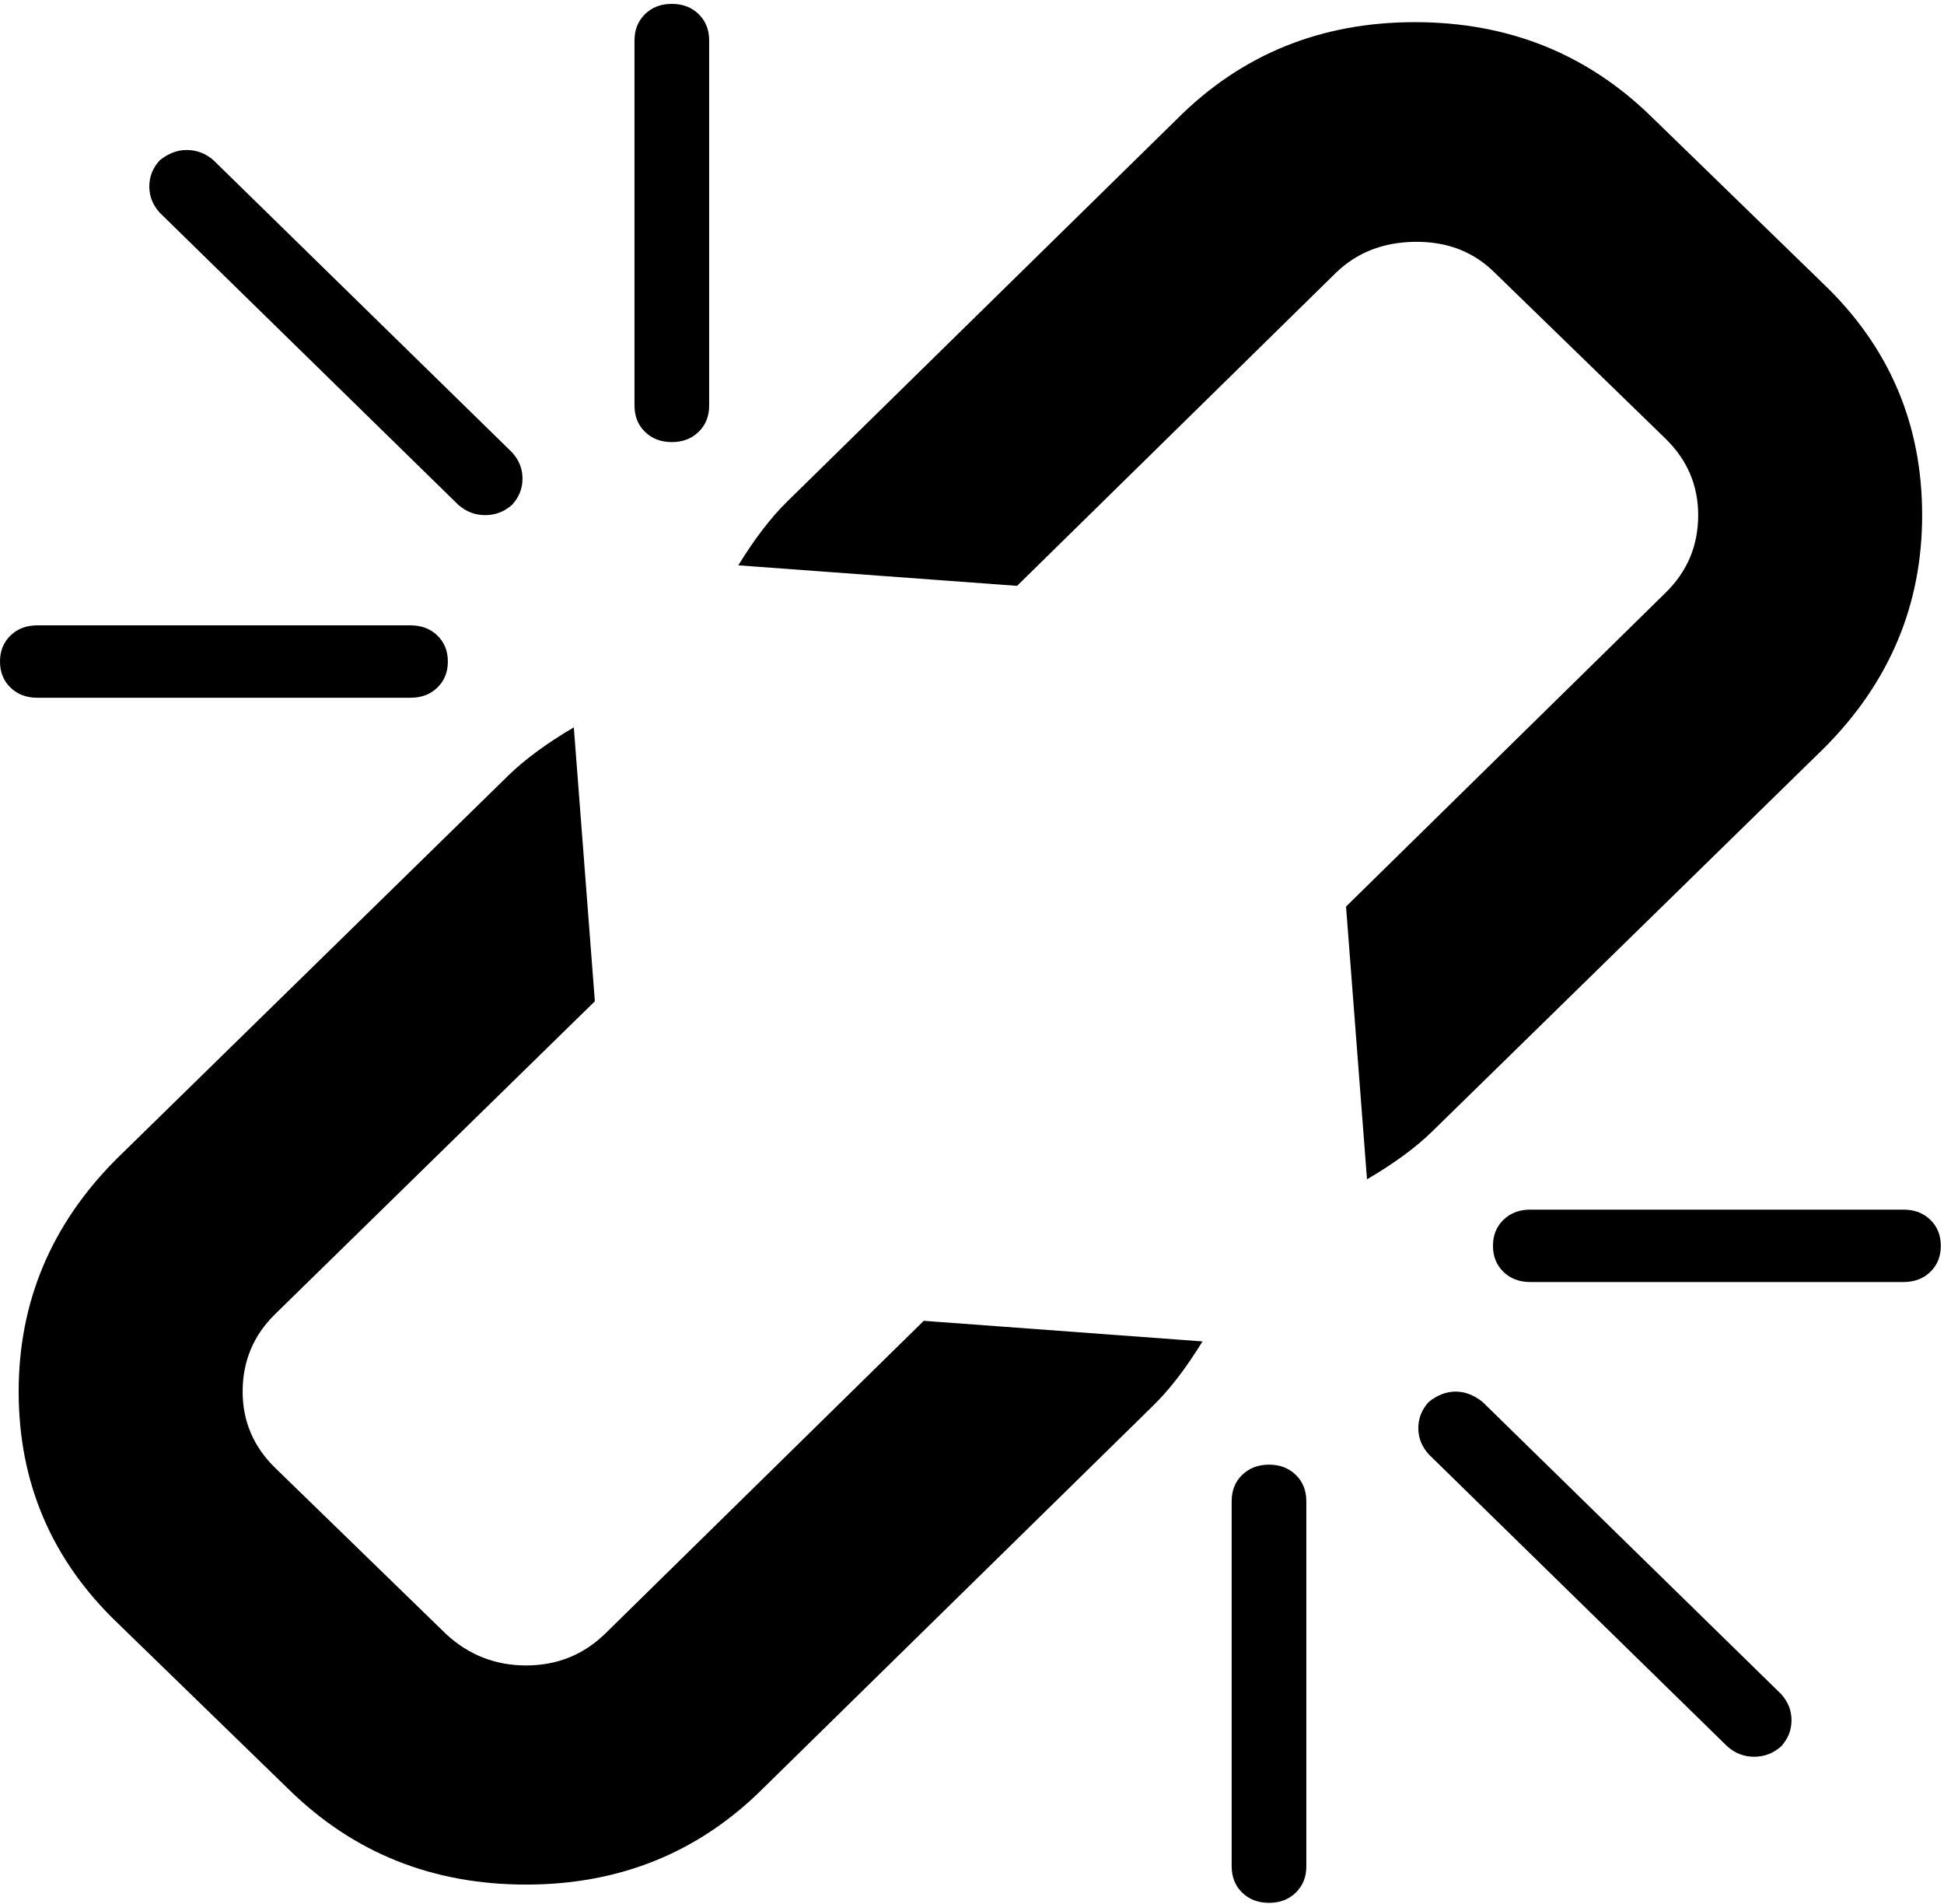 <?xml version="1.0" encoding="UTF-8" standalone="no"?>
<svg width="485px" height="475px" viewBox="0 0 485 475" version="1.1" xmlns="http://www.w3.org/2000/svg" xmlns:xlink="http://www.w3.org/1999/xlink">
    <!-- Generator: Sketch 3.8.1 (29687) - http://www.bohemiancoding.com/sketch -->
    <title>unlink-symbol</title>
    <desc>Created with Sketch.</desc>
    <defs></defs>
    <g id="Page-1" stroke="none" stroke-width="1" fill="none" fill-rule="evenodd">
        <g id="unlink-symbol" transform="translate(250, 227) scale(1, -1) translate(-250, -227) translate(0, -23)" fill="#000000">
            <path d="M109.117,318.484 C110.863,316.791 111.733,314.627 111.733,311.991 C111.733,309.355 110.863,307.191 109.117,305.498 C107.376,303.806 105.144,302.961 102.42,302.961 L9.313,302.961 C6.594,302.961 4.362,303.806 2.616,305.498 C0.871,307.191 0,309.355 0,311.991 C0,314.627 0.871,316.791 2.616,318.484 C4.362,320.176 6.594,321.021 9.313,321.021 L102.42,321.021 C105.144,321.021 107.376,320.176 109.117,318.484 L109.117,318.484 Z" id="Fill-1"></path>
            <path d="M316.596,111.674 C319.315,111.674 321.547,110.822 323.293,109.115 C325.038,107.411 325.909,105.228 325.909,102.564 L325.909,11.486 C325.909,8.826 325.038,6.643 323.293,4.935 C321.547,3.227 319.315,2.376 316.596,2.376 C313.877,2.376 311.645,3.227 309.899,4.935 C308.154,6.643 307.283,8.826 307.283,11.486 L307.283,102.564 C307.283,105.228 308.154,107.411 309.899,109.115 C311.663,110.822 313.895,111.674 316.596,111.674 L316.596,111.674 Z" id="Fill-2"></path>
            <path d="M121.046,348.511 C118.519,348.511 116.305,349.363 114.349,351.071 L39.868,423.929 C38.122,425.841 37.252,428.025 37.252,430.479 C37.252,432.956 38.122,435.139 39.868,437.03 C41.993,438.738 44.225,439.589 46.565,439.589 C49.074,439.589 51.306,438.738 53.262,437.03 L127.743,364.172 C129.488,362.259 130.359,360.076 130.359,357.621 C130.359,355.145 129.488,352.962 127.743,351.071 C125.81,349.363 123.577,348.511 121.046,348.511 L121.046,348.511 Z" id="Fill-3"></path>
            <path d="M363.161,129.894 C365.478,129.894 367.71,129.042 369.857,127.334 L444.339,54.476 C446.084,52.564 446.955,50.38 446.955,47.926 C446.955,45.449 446.084,43.266 444.339,41.375 C442.406,39.667 440.173,38.816 437.642,38.816 C435.133,38.816 432.901,39.667 430.963,41.375 L356.464,114.233 C354.736,116.146 353.848,118.329 353.848,120.784 C353.848,123.26 354.736,125.443 356.464,127.334 C358.607,129.042 360.839,129.894 363.161,129.894 L363.161,129.894 Z" id="Fill-4"></path>
            <path d="M357.334,194.803 C353.272,190.812 347.83,186.82 341.048,182.846 L335.816,250.878 L415.529,329.147 C420.972,334.453 423.673,340.921 423.673,348.511 C423.673,355.914 420.972,362.259 415.529,367.583 L372.75,409.141 C367.518,414.273 360.928,416.784 352.973,416.679 C345.004,416.579 338.432,413.984 333.182,408.849 L253.745,330.872 L184.197,335.991 C188.277,342.624 192.34,347.948 196.42,351.922 L293.613,447.284 C309.707,463.421 329.503,471.474 352.973,471.474 C376.255,471.474 395.93,463.609 412.043,447.848 L454.821,406.289 C471.3,390.546 479.55,371.286 479.55,348.511 C479.55,326.13 471.407,306.765 455.116,290.441 L357.334,194.803 Z" id="Fill-5"></path>
            <path d="M481.591,159.76 C479.845,158.068 477.613,157.224 474.894,157.224 L381.787,157.224 C379.063,157.224 376.831,158.068 375.09,159.76 C373.344,161.453 372.474,163.617 372.474,166.253 C372.474,168.889 373.344,171.054 375.09,172.746 C376.831,174.439 379.063,175.283 381.787,175.283 L474.894,175.283 C477.613,175.283 479.845,174.439 481.591,172.746 C483.336,171.054 484.207,168.889 484.207,166.253 C484.207,163.617 483.336,161.453 481.591,159.76 L481.591,159.76 Z" id="Fill-6"></path>
            <path d="M111.456,69.264 C117.073,64.15 123.662,61.591 131.234,61.591 C138.993,61.591 145.583,64.25 151.025,69.556 L230.462,147.55 L300.01,142.414 C295.93,135.781 291.867,130.475 287.786,126.483 L190.594,31.138 C174.5,15.001 154.704,6.931 131.234,6.931 C107.952,6.931 88.263,14.814 72.164,30.557 L29.385,72.116 C12.907,87.877 4.656,107.136 4.656,129.894 C4.656,152.293 12.8,171.657 29.109,187.964 L126.872,283.615 C130.953,287.593 136.377,291.585 143.159,295.577 L148.409,227.252 L68.677,149.258 C63.235,143.952 60.534,137.484 60.534,129.894 C60.534,122.509 63.235,116.146 68.677,110.84 L111.456,69.264 Z" id="Fill-7"></path>
            <path d="M167.611,366.731 C164.892,366.731 162.66,367.583 160.914,369.291 C159.169,370.994 158.298,373.177 158.298,375.841 L158.298,466.919 C158.298,469.579 159.169,471.749 160.914,473.47 C162.66,475.178 164.892,476.029 167.611,476.029 C170.33,476.029 172.562,475.178 174.308,473.47 C176.053,471.749 176.924,469.579 176.924,466.919 L176.924,375.841 C176.924,373.177 176.053,370.994 174.308,369.291 C172.562,367.583 170.33,366.731 167.611,366.731 L167.611,366.731 Z" id="Fill-8"></path>
        </g>
    </g>
</svg>